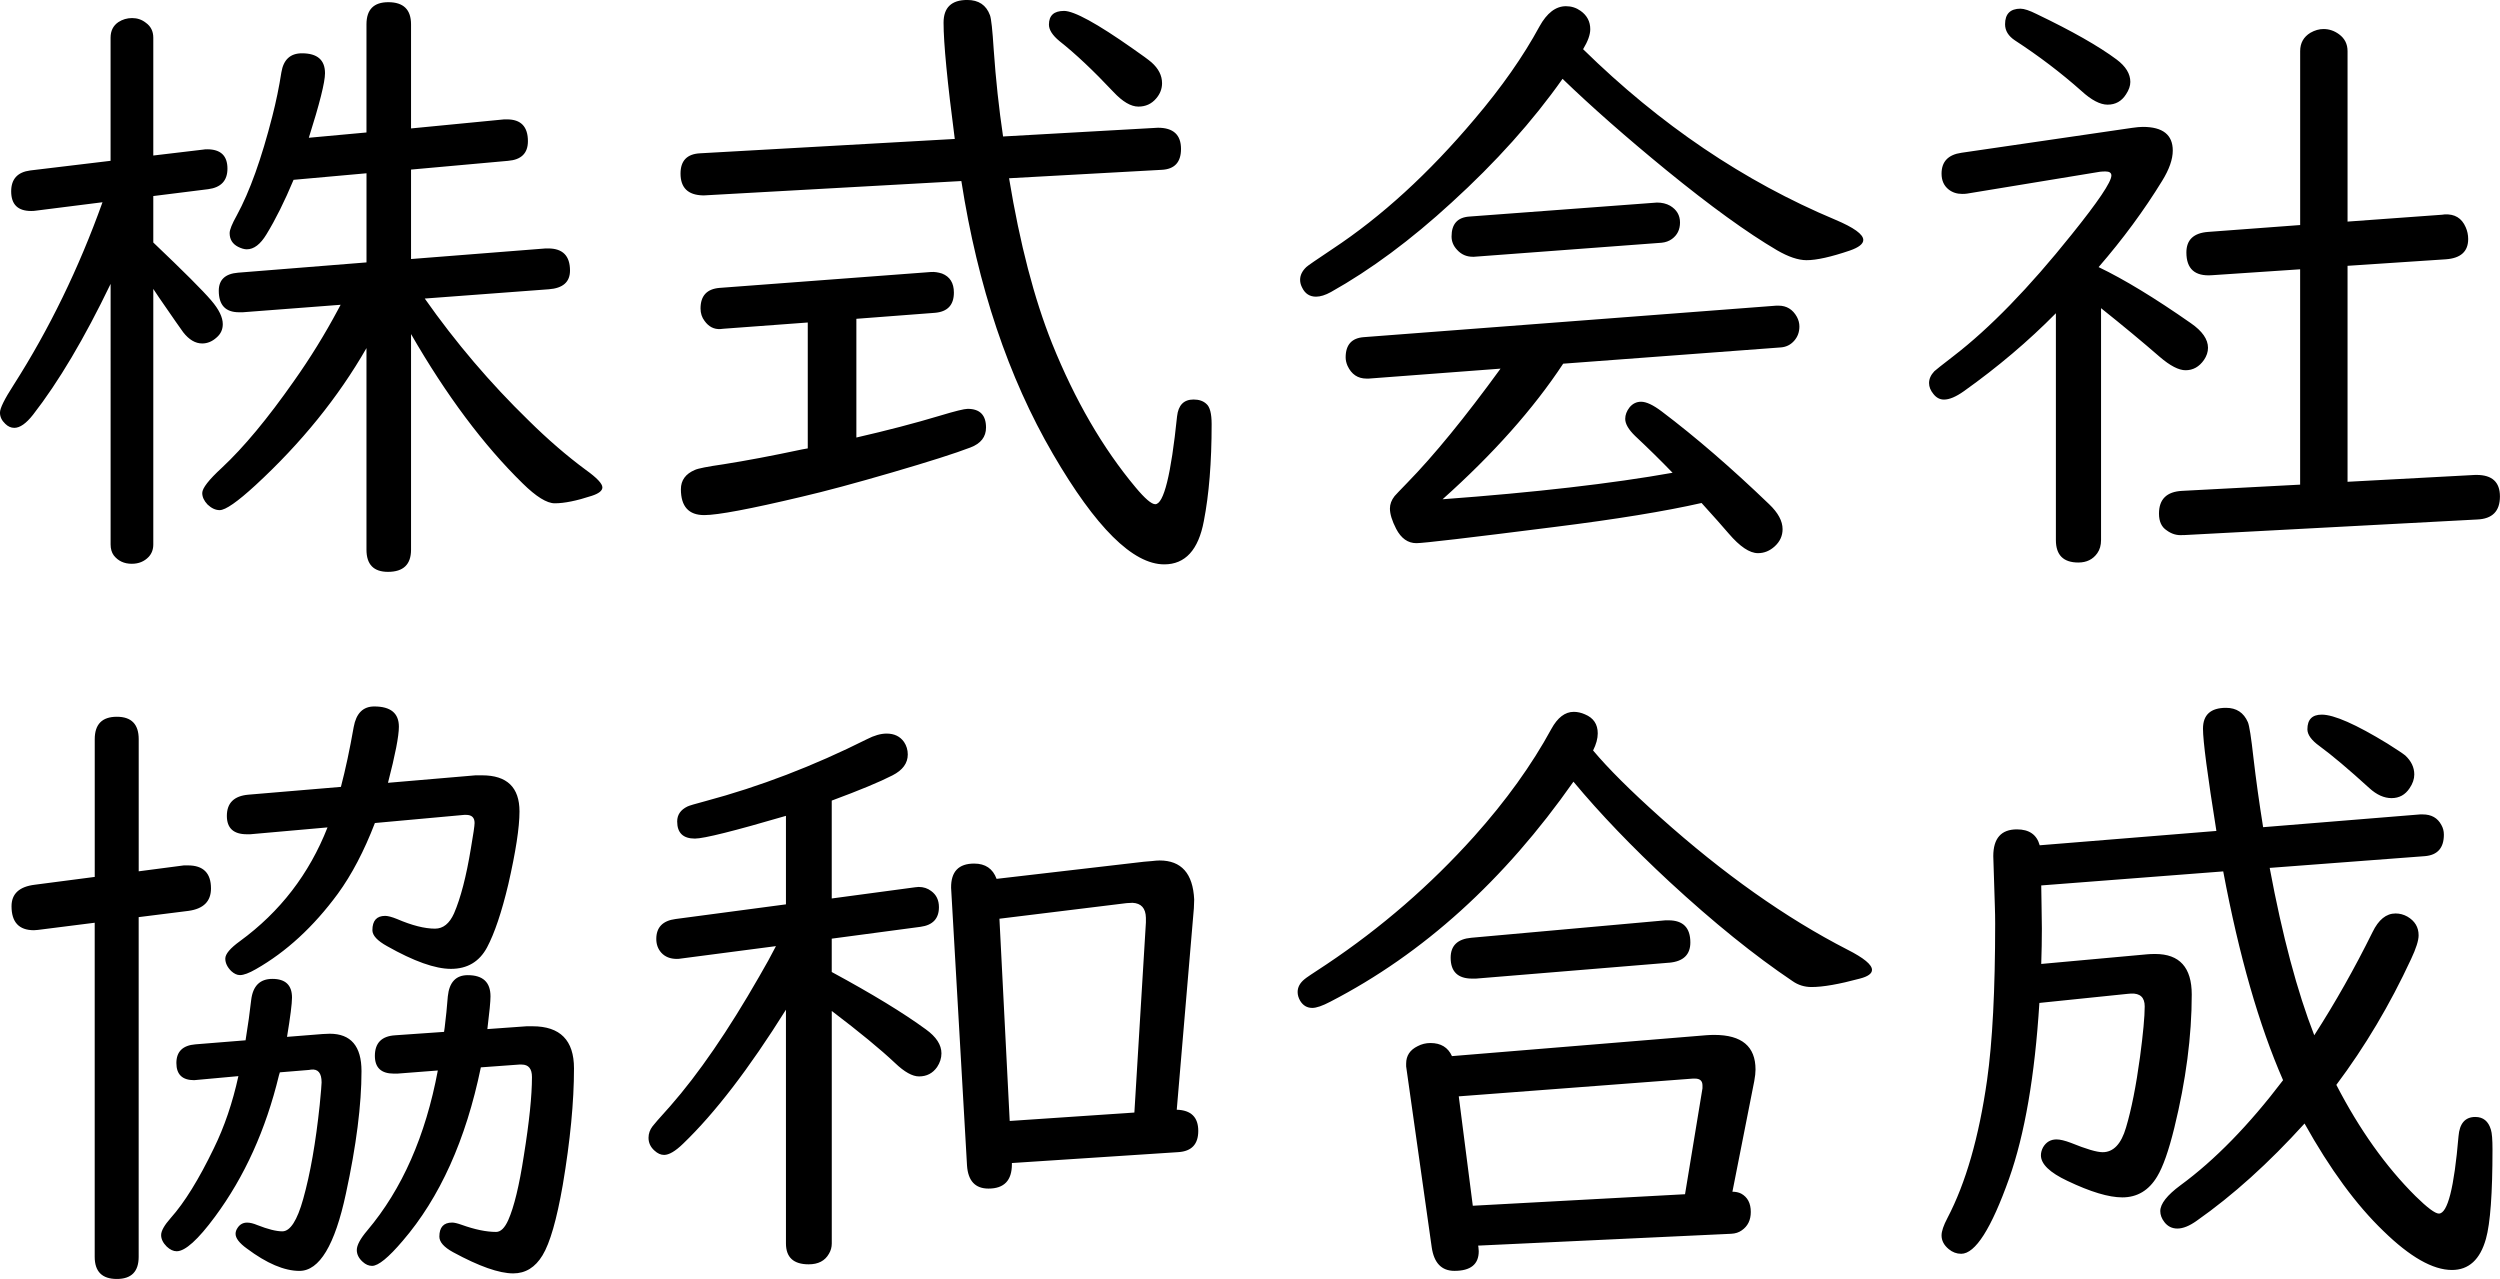 <?xml version="1.0" encoding="UTF-8" standalone="no"?>
<!-- Created with Inkscape (http://www.inkscape.org/) -->

<svg
   width="79.828mm"
   height="40.839mm"
   viewBox="0 0 79.828 40.839"
   version="1.1"
   id="svg1"
   xmlns:inkscape="http://www.inkscape.org/namespaces/inkscape"
   xmlns:sodipodi="http://sodipodi.sourceforge.net/DTD/sodipodi-0.dtd"
   xmlns="http://www.w3.org/2000/svg"
   xmlns:svg="http://www.w3.org/2000/svg">
  <sodipodi:namedview
     id="namedview1"
     pagecolor="#ffffff"
     bordercolor="#000000"
     borderopacity="0.25"
     inkscape:showpageshadow="2"
     inkscape:pageopacity="0.0"
     inkscape:pagecheckerboard="0"
     inkscape:deskcolor="#d1d1d1"
     inkscape:document-units="mm"
     inkscape:export-bgcolor="#ffffff00" />
  <defs
     id="defs1" />
  <g
     inkscape:label="Layer 1"
     inkscape:groupmode="layer"
     id="layer1"
     transform="translate(-65.246,-117.887)">
    <g
       id="text2"
       style="font-size:20.38px;stroke-width:1.132"
       aria-label="株式会社&#10;協和合成">
      <path
         style="font-family:'UD Digi Kyokasho NK-R';-inkscape-font-specification:'UD Digi Kyokasho NK-R'"
         d="m 78.809,127.42 q 1.483,2.11 3.314,3.891 0.916,0.906 1.831,1.582 0.527,0.378 0.527,0.557 0,0.159 -0.338,0.269 -0.726,0.239 -1.184,0.239 -0.378,0 -1.025,-0.637 -1.871,-1.831 -3.563,-4.767 v 6.886 q 0,0.707 -0.736,0.707 -0.687,0 -0.687,-0.707 v -6.438 q -1.353,2.358 -3.543,4.378 -0.866,0.796 -1.144,0.796 -0.199,0 -0.388,-0.179 -0.169,-0.179 -0.169,-0.368 0,-0.229 0.627,-0.806 1.045,-0.975 2.299,-2.766 0.776,-1.095 1.413,-2.289 l 0.08,-0.149 -3.125,0.239 q -0.02,0 -0.119,0 -0.647,0 -0.647,-0.687 0,-0.527 0.617,-0.577 l 4.1,-0.328 v -2.846 l -2.329,0.209 q -0.428,1.025 -0.866,1.741 -0.289,0.478 -0.627,0.478 -0.119,0 -0.279,-0.08 -0.269,-0.139 -0.269,-0.438 0,-0.159 0.229,-0.567 0.617,-1.134 1.134,-3.164 0.179,-0.697 0.289,-1.403 0.1,-0.607 0.657,-0.607 0.736,0 0.736,0.637 0,0.428 -0.517,2.06 l 1.841,-0.169 v -3.453 q 0,-0.707 0.697,-0.707 0.726,0 0.726,0.707 v 3.324 l 2.975,-0.289 q 0.04,0 0.09,0 0.667,0 0.667,0.697 0,0.577 -0.637,0.627 l -3.095,0.279 v 2.856 l 4.299,-0.338 q 0.02,0 0.08,0 0.697,0 0.697,0.707 0,0.547 -0.677,0.597 z m -10.031,-0.468 q -1.254,2.607 -2.478,4.179 -0.328,0.418 -0.597,0.418 -0.159,0 -0.289,-0.129 -0.169,-0.159 -0.169,-0.358 0,-0.209 0.438,-0.886 1.702,-2.667 2.836,-5.831 l -2.13,0.269 q -0.06,0.01 -0.149,0.01 -0.637,0 -0.637,-0.627 0,-0.587 0.607,-0.667 l 2.567,-0.308 v -3.931 q 0,-0.328 0.249,-0.498 0.199,-0.129 0.438,-0.129 0.249,0 0.438,0.149 0.239,0.169 0.239,0.478 v 3.762 l 1.592,-0.189 q 0.05,-0.01 0.129,-0.01 0.647,0 0.647,0.617 0,0.577 -0.617,0.657 l -1.751,0.219 v 1.483 q 1.453,1.383 1.851,1.851 0.368,0.428 0.368,0.756 0,0.259 -0.199,0.428 -0.209,0.189 -0.458,0.189 -0.328,0 -0.607,-0.358 -0.09,-0.119 -0.776,-1.115 -0.09,-0.139 -0.179,-0.269 v 8.16 q 0,0.239 -0.149,0.398 -0.209,0.219 -0.537,0.219 -0.368,0 -0.577,-0.269 -0.1,-0.139 -0.1,-0.348 z m 28.689,-3.373 q 0.517,3.135 1.373,5.274 1.095,2.717 2.667,4.597 0.448,0.537 0.627,0.537 0.408,0 0.697,-2.806 0.06,-0.537 0.527,-0.537 0.259,0 0.408,0.139 0.169,0.139 0.169,0.647 0,1.821 -0.249,3.095 -0.259,1.383 -1.264,1.383 -1.503,0 -3.553,-3.523 -2.139,-3.672 -2.926,-8.717 l -8.21,0.458 h -0.05 q -0.707,-0.02 -0.707,-0.697 0,-0.617 0.627,-0.647 l 8.13,-0.458 q -0.358,-2.737 -0.358,-3.712 0,-0.726 0.756,-0.726 0.547,0 0.726,0.488 0.06,0.159 0.119,1.095 0.1,1.433 0.299,2.776 l 4.946,-0.279 q 0.736,0 0.736,0.677 0,0.637 -0.617,0.667 z m -4.876,4.488 v 3.791 q 1.473,-0.338 2.667,-0.697 0.726,-0.219 0.886,-0.219 0.587,0 0.587,0.597 0,0.448 -0.498,0.637 -0.726,0.279 -2.498,0.796 -1.771,0.517 -2.886,0.776 -2.468,0.587 -3.115,0.587 -0.746,0 -0.746,-0.826 0,-0.428 0.448,-0.617 0.149,-0.07 0.906,-0.179 1.075,-0.169 2.528,-0.478 l 0.169,-0.03 v -4.02 l -2.687,0.199 -0.1,0.01 q -0.308,0.02 -0.508,-0.259 -0.129,-0.169 -0.129,-0.398 0,-0.607 0.607,-0.657 l 6.757,-0.508 q 0.159,-0.01 0.348,0.05 0.378,0.149 0.378,0.607 0,0.597 -0.607,0.647 z m 6.627,-9.832 q 0.488,0 2.199,1.204 0.458,0.318 0.597,0.438 0.338,0.299 0.338,0.667 0,0.269 -0.189,0.488 -0.219,0.259 -0.567,0.259 -0.358,0 -0.796,-0.468 -0.965,-1.025 -1.722,-1.622 -0.338,-0.279 -0.338,-0.527 0,-0.438 0.478,-0.438 z m 16.579,1.224 q 3.682,3.612 8.05,5.443 0.896,0.378 0.896,0.647 0,0.189 -0.428,0.338 -0.906,0.308 -1.383,0.308 -0.398,0 -0.945,-0.318 -1.423,-0.836 -3.533,-2.557 -1.921,-1.572 -3.314,-2.916 -1.423,2.02 -3.543,3.951 -1.95,1.791 -3.851,2.856 -0.269,0.149 -0.478,0.149 -0.299,0 -0.438,-0.279 -0.07,-0.129 -0.07,-0.259 0,-0.219 0.199,-0.408 0.06,-0.06 0.836,-0.577 2.348,-1.552 4.538,-4.15 1.294,-1.523 2.07,-2.955 0.358,-0.647 0.846,-0.647 0.259,0 0.468,0.149 0.308,0.219 0.308,0.587 0,0.259 -0.229,0.637 z m -0.637,10.041 q -1.423,2.159 -3.851,4.329 4.438,-0.328 7.344,-0.846 -0.567,-0.587 -1.194,-1.174 -0.318,-0.308 -0.318,-0.547 0,-0.189 0.139,-0.368 0.149,-0.179 0.368,-0.179 0.249,0 0.657,0.308 1.622,1.224 3.433,2.965 0.428,0.408 0.428,0.796 0,0.318 -0.249,0.547 -0.239,0.219 -0.537,0.219 -0.398,0 -0.935,-0.627 -0.279,-0.328 -0.866,-0.975 -1.751,0.398 -4.697,0.766 -4.08,0.517 -4.408,0.517 -0.408,0 -0.647,-0.458 -0.199,-0.388 -0.199,-0.647 0,-0.209 0.149,-0.398 0.05,-0.06 0.398,-0.418 1.284,-1.314 2.985,-3.652 l -4.209,0.318 q -0.02,0 -0.07,0 -0.418,0 -0.607,-0.408 -0.06,-0.139 -0.06,-0.269 0,-0.607 0.587,-0.647 l 13.165,-1.005 q 0.06,0 0.07,0 0.388,0 0.587,0.358 0.08,0.149 0.08,0.308 0,0.269 -0.169,0.458 -0.169,0.189 -0.418,0.209 z m 2.995,-5.145 q 0.239,0 0.418,0.1 0.318,0.189 0.318,0.537 0,0.338 -0.259,0.527 -0.139,0.1 -0.328,0.119 l -5.991,0.448 h -0.04 q -0.299,0 -0.498,-0.219 -0.179,-0.189 -0.179,-0.428 0,-0.597 0.567,-0.637 z m 14.18,3.373 v 7.404 q 0,0.249 -0.119,0.418 -0.209,0.299 -0.607,0.299 -0.716,0 -0.716,-0.716 v -7.244 q -1.314,1.333 -2.936,2.488 -0.378,0.269 -0.637,0.269 -0.199,0 -0.338,-0.179 -0.139,-0.169 -0.139,-0.348 0,-0.199 0.169,-0.378 0.05,-0.05 0.617,-0.488 1.732,-1.333 3.762,-3.871 1.274,-1.582 1.274,-1.891 0,-0.129 -0.189,-0.129 -0.1,0 -0.179,0.01 l -4.239,0.697 q -0.06,0.01 -0.159,0.01 -0.249,0 -0.428,-0.139 -0.229,-0.179 -0.229,-0.508 0,-0.577 0.637,-0.667 l 5.453,-0.796 q 0.209,-0.03 0.338,-0.03 0.955,0 0.955,0.756 0,0.418 -0.338,0.965 -0.866,1.413 -2.03,2.756 1.224,0.587 2.946,1.791 0.547,0.378 0.547,0.786 0,0.199 -0.129,0.388 -0.229,0.328 -0.587,0.328 -0.328,0 -0.826,-0.428 -0.836,-0.726 -1.871,-1.552 z m 7.871,-1.353 v 6.896 l 4.08,-0.219 q 0.02,0 0.04,0 0.746,0 0.746,0.687 0,0.707 -0.726,0.736 l -9.364,0.498 h -0.05 q -0.269,0.02 -0.498,-0.149 -0.249,-0.159 -0.249,-0.537 0,-0.687 0.736,-0.726 l 3.771,-0.199 v -6.876 l -2.816,0.189 q -0.816,0.06 -0.816,-0.726 0,-0.607 0.697,-0.657 l 2.936,-0.219 v -5.553 q 0,-0.388 0.328,-0.587 0.209,-0.119 0.418,-0.119 0.269,0 0.498,0.169 0.269,0.199 0.269,0.537 v 5.443 l 3.015,-0.219 0.08,-0.01 q 0.488,-0.03 0.677,0.408 0.08,0.179 0.08,0.378 0,0.597 -0.716,0.647 z m -10.439,-8.21 q 0.169,0 0.508,0.169 1.702,0.816 2.557,1.453 0.438,0.328 0.438,0.716 0,0.189 -0.139,0.398 -0.209,0.328 -0.587,0.328 -0.358,0 -0.836,-0.438 -0.975,-0.866 -2.12,-1.612 -0.318,-0.209 -0.318,-0.517 0,-0.498 0.498,-0.498 z"
         id="path23" />
      <path
         style="font-family:'UD Digi Kyokasho NK-R';-inkscape-font-specification:'UD Digi Kyokasho NK-R'"
         d="M 69.674,147.172 V 158.019 q 0,0.707 -0.697,0.707 -0.707,0 -0.707,-0.707 v -10.668 l -1.811,0.229 q -0.08,0.01 -0.129,0.01 -0.716,0 -0.716,-0.766 0,-0.597 0.746,-0.687 l 1.911,-0.249 v -4.398 q 0,-0.716 0.707,-0.716 0.697,0 0.697,0.716 v 4.219 l 1.443,-0.189 q 0.02,0 0.129,0 0.736,0 0.736,0.736 0,0.617 -0.716,0.716 z m 7.543,-3.005 q -0.517,1.343 -1.184,2.259 -1.164,1.582 -2.617,2.408 -0.328,0.189 -0.508,0.189 -0.139,0 -0.279,-0.129 -0.189,-0.189 -0.189,-0.398 0,-0.219 0.468,-0.557 1.921,-1.403 2.796,-3.632 l -2.468,0.219 q -0.01,0 -0.109,0 -0.637,0 -0.637,-0.587 0,-0.617 0.687,-0.677 l 2.955,-0.249 q 0.219,-0.836 0.408,-1.911 0.119,-0.657 0.657,-0.657 0.786,0 0.786,0.647 0,0.448 -0.348,1.791 l 2.796,-0.239 q 0.07,0 0.209,0 1.194,0 1.194,1.154 0,0.766 -0.358,2.329 -0.318,1.333 -0.677,2.01 -0.368,0.687 -1.154,0.687 -0.756,0 -2.04,-0.726 -0.468,-0.259 -0.468,-0.508 0,-0.458 0.408,-0.458 0.129,0 0.378,0.1 0.716,0.308 1.214,0.308 0.388,0 0.607,-0.488 0.318,-0.736 0.537,-2.07 0.119,-0.687 0.119,-0.816 0,-0.259 -0.269,-0.259 -0.02,0 -0.06,0 z m -3.035,7.961 -0.03,0.1 q -0.627,2.597 -2.04,4.508 -0.816,1.105 -1.224,1.105 -0.159,0 -0.318,-0.149 -0.179,-0.179 -0.179,-0.368 0,-0.199 0.308,-0.547 0.657,-0.736 1.373,-2.219 0.508,-1.035 0.786,-2.309 l -1.304,0.119 q -0.08,0.01 -0.109,0.01 -0.567,0 -0.567,-0.547 0,-0.547 0.607,-0.597 l 1.602,-0.129 q 0.119,-0.736 0.179,-1.284 0.08,-0.677 0.677,-0.677 0.627,0 0.627,0.597 0,0.289 -0.159,1.254 l 1.134,-0.09 q 0.119,-0.01 0.229,-0.01 1.015,0 1.015,1.194 0,1.612 -0.498,3.911 -0.527,2.468 -1.483,2.468 -0.726,0 -1.682,-0.716 -0.358,-0.259 -0.358,-0.468 0,-0.1 0.07,-0.199 0.109,-0.159 0.299,-0.159 0.139,0 0.328,0.08 0.508,0.199 0.796,0.199 0.378,0 0.667,-1.035 0.338,-1.204 0.527,-3.005 0.06,-0.617 0.06,-0.716 0,-0.448 -0.338,-0.408 l -0.06,0.01 z m 6.418,-0.159 q -0.716,3.473 -2.498,5.543 -0.677,0.796 -0.975,0.796 -0.159,0 -0.299,-0.129 -0.189,-0.169 -0.189,-0.378 0,-0.229 0.338,-0.627 1.662,-1.97 2.249,-5.105 l -1.294,0.1 q -0.02,0 -0.109,0 -0.607,0 -0.607,-0.567 0,-0.617 0.647,-0.657 l 1.562,-0.109 0.02,-0.139 q 0.06,-0.478 0.1,-0.995 0.07,-0.677 0.637,-0.677 0.726,0 0.726,0.677 0,0.239 -0.1,1.045 l 1.254,-0.09 q 0.06,0 0.189,0 1.323,0 1.323,1.343 0,1.602 -0.358,3.722 -0.289,1.662 -0.647,2.249 -0.348,0.577 -0.935,0.577 -0.677,0 -1.921,-0.677 -0.438,-0.239 -0.438,-0.498 0,-0.448 0.408,-0.448 0.1,0 0.299,0.07 0.637,0.229 1.105,0.229 0.219,0 0.388,-0.378 0.279,-0.627 0.498,-2.06 0.259,-1.612 0.259,-2.508 0,-0.398 -0.328,-0.398 -0.05,0 -0.08,0 z m 9.742,-1.841 q -1.761,2.816 -3.284,4.279 -0.368,0.358 -0.607,0.358 -0.159,0 -0.308,-0.139 -0.189,-0.169 -0.189,-0.408 0,-0.199 0.129,-0.368 0.03,-0.05 0.567,-0.647 1.353,-1.542 2.836,-4.13 0.308,-0.527 0.537,-0.975 l -3.045,0.398 q -0.05,0.01 -0.119,0.01 -0.318,0 -0.498,-0.199 -0.159,-0.179 -0.159,-0.438 0,-0.557 0.617,-0.637 l 3.523,-0.468 v -2.826 q -2.478,0.726 -2.906,0.726 -0.567,0 -0.567,-0.547 0,-0.318 0.328,-0.478 0.08,-0.04 0.567,-0.169 2.607,-0.697 5.165,-1.98 0.348,-0.179 0.627,-0.179 0.368,0 0.557,0.269 0.119,0.179 0.119,0.398 0,0.418 -0.488,0.667 -0.597,0.308 -1.94,0.806 v 3.125 l 2.667,-0.358 q 0.08,-0.01 0.109,-0.01 0.229,0 0.398,0.129 0.249,0.179 0.249,0.517 0,0.547 -0.587,0.627 l -2.836,0.378 v 1.065 q 1.931,1.045 3.005,1.831 0.498,0.358 0.498,0.766 0,0.229 -0.139,0.438 -0.209,0.299 -0.577,0.299 -0.318,0 -0.766,-0.428 -0.697,-0.657 -2.02,-1.662 v 7.424 q 0,0.179 -0.09,0.328 -0.189,0.338 -0.647,0.338 -0.726,0 -0.726,-0.667 z m 12.479,3.194 q 0.687,0.02 0.687,0.677 0,0.637 -0.637,0.677 l -5.314,0.348 v 0.04 q 0,0.776 -0.746,0.776 -0.637,0 -0.687,-0.736 l -0.508,-8.866 q -0.01,-0.776 0.736,-0.776 0.537,0 0.716,0.488 l 4.707,-0.547 0.239,-0.02 q 0.169,-0.02 0.259,-0.02 1.045,0 1.105,1.244 l -0.01,0.279 z m -1.353,0.09 0.368,-6.07 v -0.149 q -0.01,-0.458 -0.428,-0.478 l -0.189,0.01 -4.06,0.498 0.328,6.458 z m 19.096,2.528 q 0.159,0 0.279,0.06 0.308,0.169 0.308,0.587 0,0.388 -0.289,0.587 -0.139,0.1 -0.338,0.109 l -8.08,0.378 0.01,0.05 q 0.01,0.08 0.01,0.129 0,0.627 -0.776,0.627 -0.617,0 -0.726,-0.756 l -0.816,-5.772 q 0,-0.03 0,-0.09 0,-0.378 0.368,-0.557 0.189,-0.1 0.408,-0.1 0.498,0 0.687,0.418 l 8.12,-0.667 q 0.129,-0.01 0.259,-0.01 1.314,0 1.314,1.105 0,0.149 -0.04,0.368 z m -1.513,0.08 0.557,-3.383 q 0,-0.02 0,-0.09 0,-0.219 -0.239,-0.219 -0.03,0 -0.07,0 l -7.473,0.567 0.448,3.493 z m -2.936,-14.17 q 0.726,0.866 2.139,2.13 3.035,2.717 5.981,4.229 0.786,0.398 0.786,0.647 0,0.179 -0.388,0.279 -0.995,0.269 -1.542,0.269 -0.338,0 -0.607,-0.189 -1.821,-1.224 -3.931,-3.174 -1.781,-1.652 -3.065,-3.194 -3.314,4.727 -7.762,7.025 -0.378,0.199 -0.577,0.199 -0.249,0 -0.388,-0.229 -0.08,-0.139 -0.08,-0.279 0,-0.229 0.219,-0.408 0.05,-0.05 0.707,-0.478 2.617,-1.751 4.707,-4.08 1.532,-1.712 2.468,-3.433 0.299,-0.547 0.716,-0.547 0.179,0 0.358,0.08 0.408,0.169 0.408,0.607 0,0.249 -0.149,0.547 z m 2.428,6.777 -6.17,0.508 q -0.04,0 -0.119,0 -0.687,0 -0.687,-0.667 0,-0.577 0.657,-0.637 l 6.2,-0.557 q 0.05,0 0.1,0 0.697,0 0.697,0.707 0,0.587 -0.677,0.647 z m 20.599,2.319 q 1.005,-1.562 1.861,-3.294 0.289,-0.597 0.736,-0.597 0.199,0 0.378,0.1 0.358,0.209 0.358,0.597 0,0.249 -0.239,0.756 -1.015,2.189 -2.388,4.02 1.105,2.139 2.528,3.553 0.567,0.557 0.746,0.557 0.418,0 0.627,-2.468 0.05,-0.617 0.537,-0.617 0.378,0 0.498,0.408 0.05,0.159 0.05,0.627 0,2.11 -0.209,2.856 -0.279,0.995 -1.085,0.995 -0.915,0 -2.189,-1.244 -1.304,-1.254 -2.518,-3.433 -1.712,1.891 -3.443,3.105 -0.348,0.249 -0.617,0.249 -0.259,0 -0.418,-0.209 -0.129,-0.169 -0.129,-0.348 0,-0.348 0.647,-0.826 1.642,-1.204 3.274,-3.354 -1.154,-2.637 -1.911,-6.667 l -5.811,0.448 0.01,0.637 q 0.01,0.468 0.01,0.746 0,0.537 -0.02,1.124 l 3.383,-0.308 q 0.1,-0.01 0.259,-0.01 1.164,0 1.164,1.294 0,1.99 -0.557,4.259 -0.269,1.095 -0.547,1.552 -0.398,0.667 -1.115,0.667 -0.647,0 -1.751,-0.527 -0.846,-0.398 -0.846,-0.816 0,-0.129 0.07,-0.259 0.149,-0.249 0.428,-0.249 0.169,0 0.458,0.109 0.736,0.299 1.015,0.299 0.517,0 0.746,-0.786 0.259,-0.866 0.448,-2.259 0.149,-1.124 0.149,-1.612 0,-0.428 -0.438,-0.408 -0.05,0 -0.119,0.01 l -2.806,0.289 q -0.219,3.493 -0.965,5.602 -0.856,2.408 -1.532,2.408 -0.219,0 -0.398,-0.149 -0.229,-0.189 -0.229,-0.438 0,-0.199 0.189,-0.557 0.876,-1.672 1.264,-4.398 0.259,-1.831 0.259,-4.995 0,-0.289 -0.01,-0.567 -0.05,-1.493 -0.05,-1.592 0,-0.856 0.756,-0.856 0.587,0 0.726,0.508 l 5.642,-0.458 q -0.428,-2.677 -0.428,-3.264 0,-0.667 0.736,-0.667 0.498,0 0.697,0.458 0.07,0.159 0.179,1.144 0.119,1.025 0.308,2.209 l 5.015,-0.408 q 0.05,0 0.08,0 0.418,0 0.597,0.338 0.08,0.139 0.08,0.308 0,0.637 -0.607,0.687 L 137.72,145.6 q 0.607,3.254 1.423,5.344 z m 0.239,-10.24 q 0.587,0 2.1,0.925 0.458,0.289 0.567,0.378 0.289,0.269 0.289,0.607 0,0.219 -0.149,0.438 -0.209,0.318 -0.577,0.318 -0.358,0 -0.707,-0.318 -0.995,-0.906 -1.592,-1.343 -0.388,-0.279 -0.388,-0.537 0,-0.468 0.458,-0.468 z"
         id="path24" />
    </g>
  </g>
</svg>
